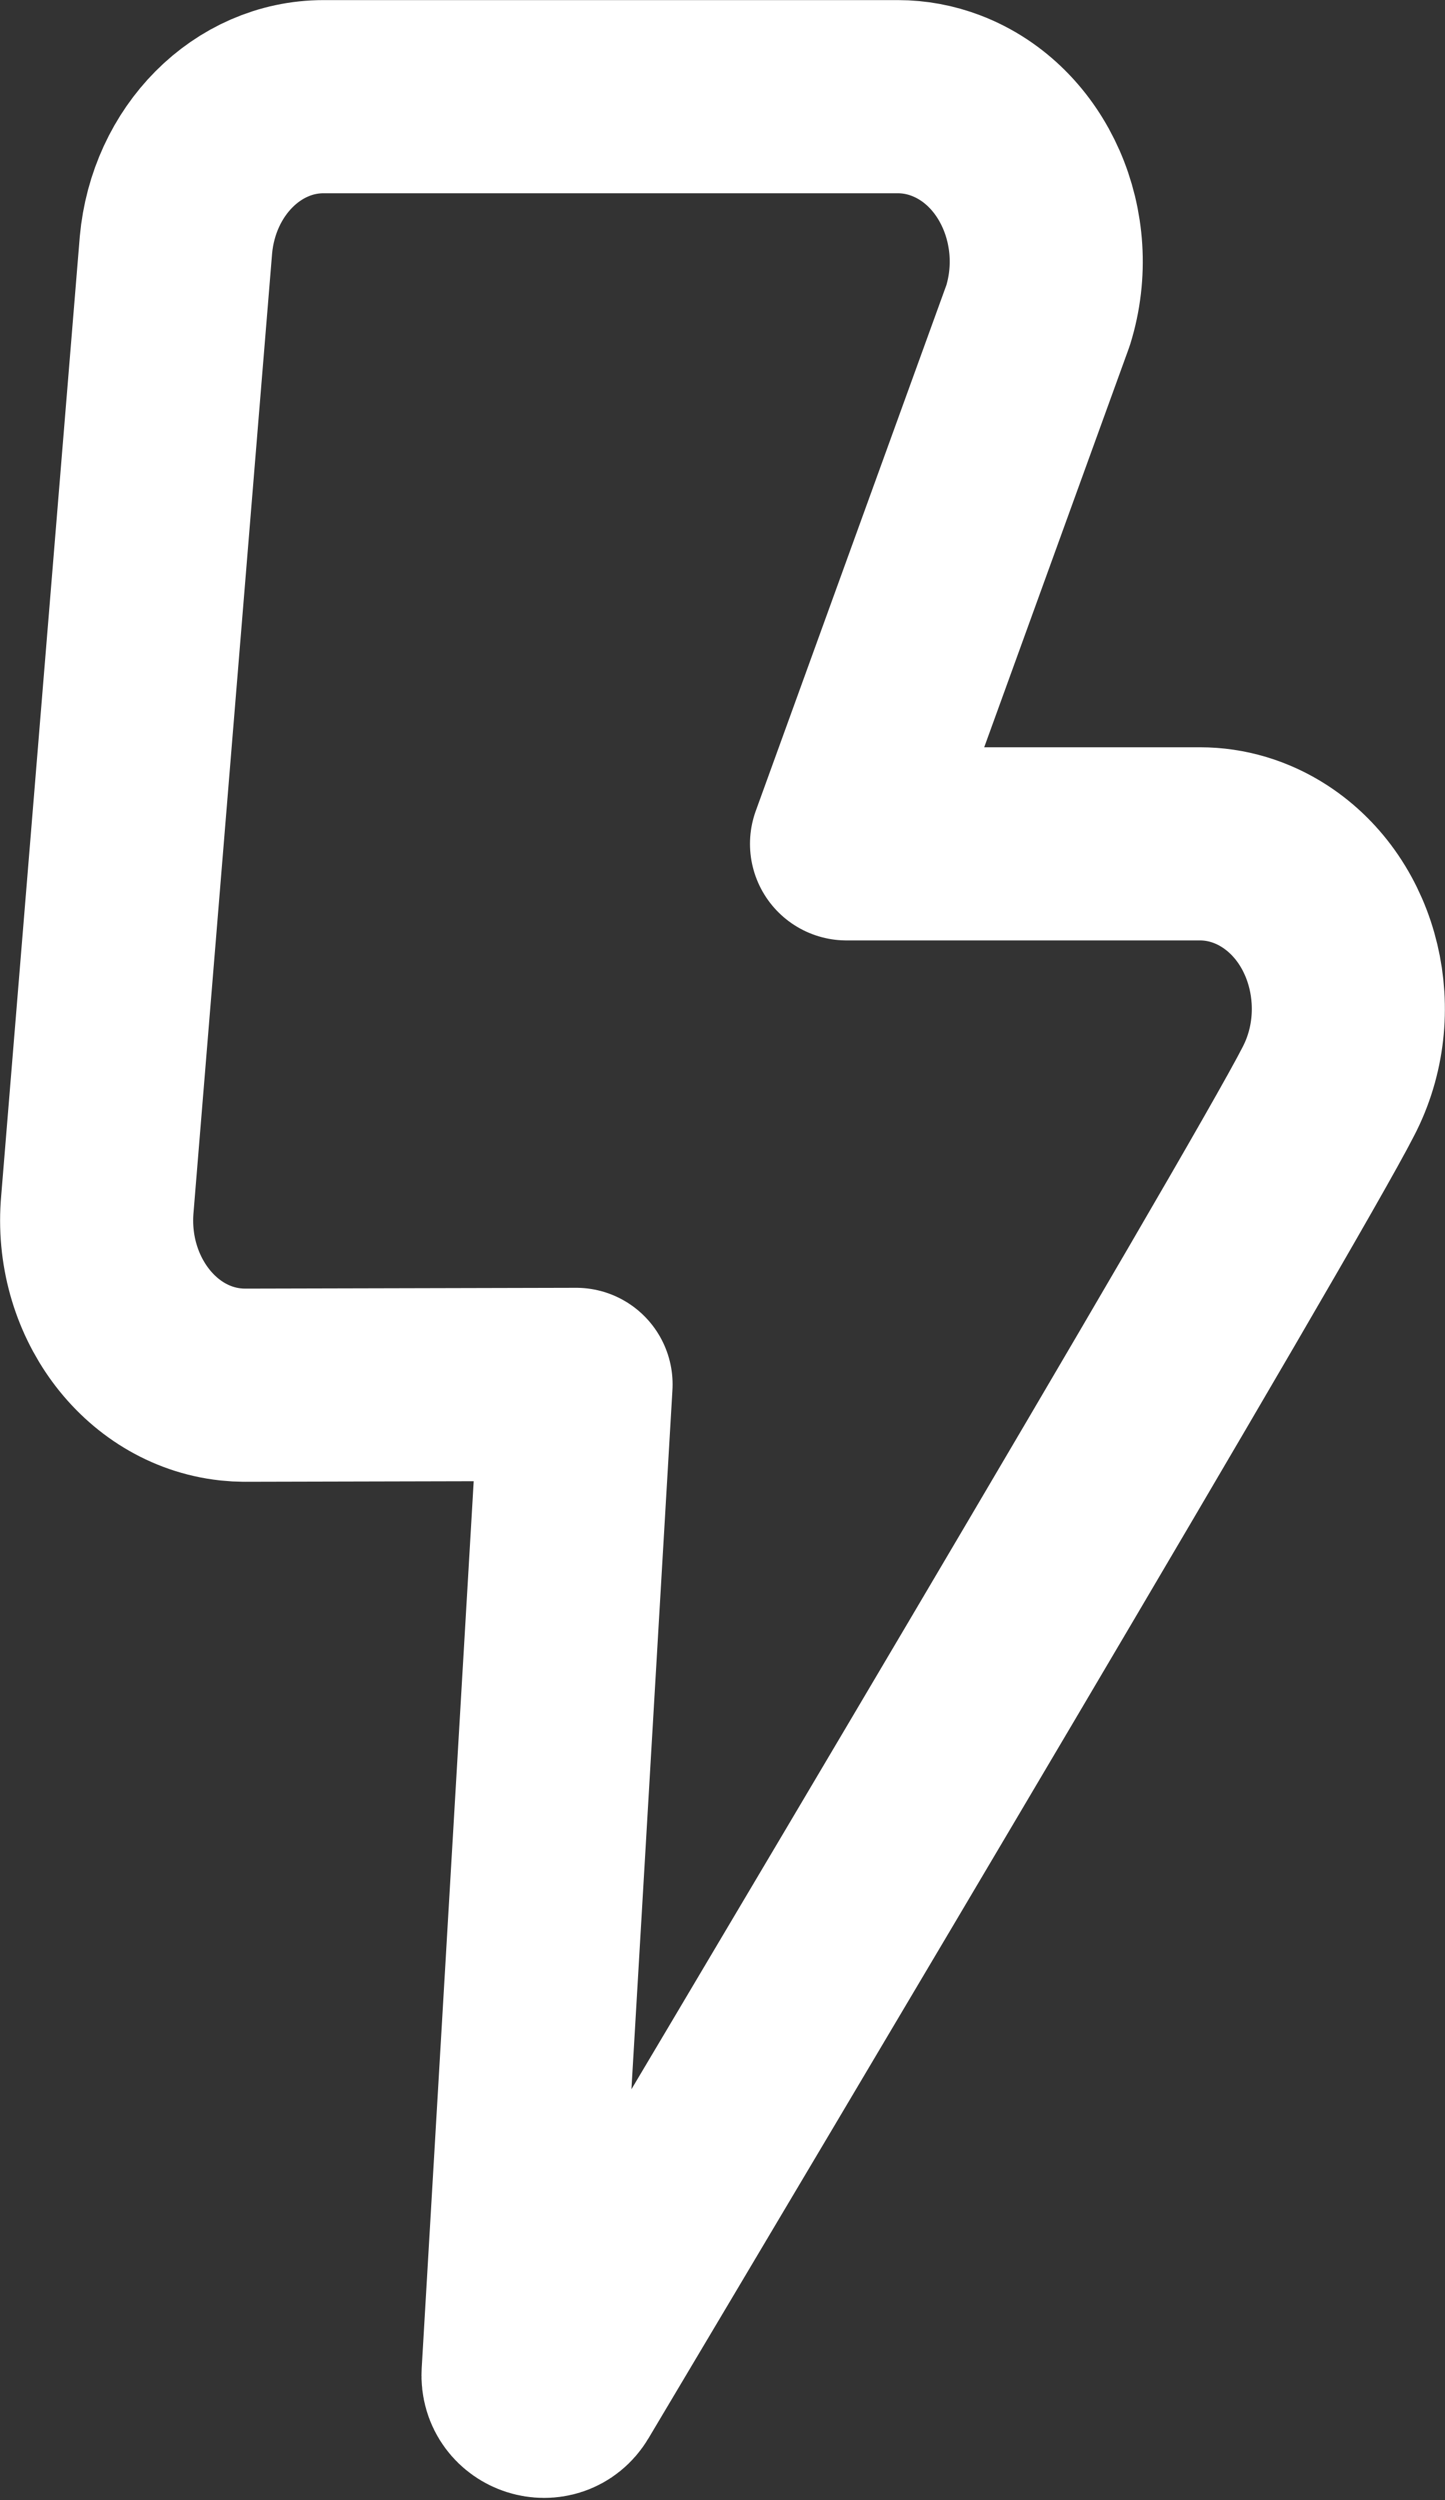 <svg width="643" height="1112" viewBox="0 0 643 1112" fill="none" xmlns="http://www.w3.org/2000/svg">
<rect x="0" y="0" width="643" height="1112" fill="#333333" stroke="none"/>
<path d="M109.006 616.071C105.717 616.008 105.717 616.008 102.438 615.704C66.168 611.672 39.706 575.735 43.333 535.428L78.285 109.044C81.658 71.552 110.05 43 143.958 43H399.546C406.848 43 414.099 44.346 421 46.984C455.471 60.151 473.809 101.878 461.96 140.184L376.684 375.302L533.983 375.303C545.62 375.303 557.052 378.723 567.12 385.215C598.641 405.551 609.362 450.433 591.064 485.465C567.326 532.141 328.766 933.057 251.674 1062.44C245.541 1072.73 229.831 1067.69 230.53 1055.72L256.342 615.704L109.006 616.071Z" stroke="white" stroke-width="85.906" stroke-linecap="round" stroke-linejoin="round"/>
</svg>
